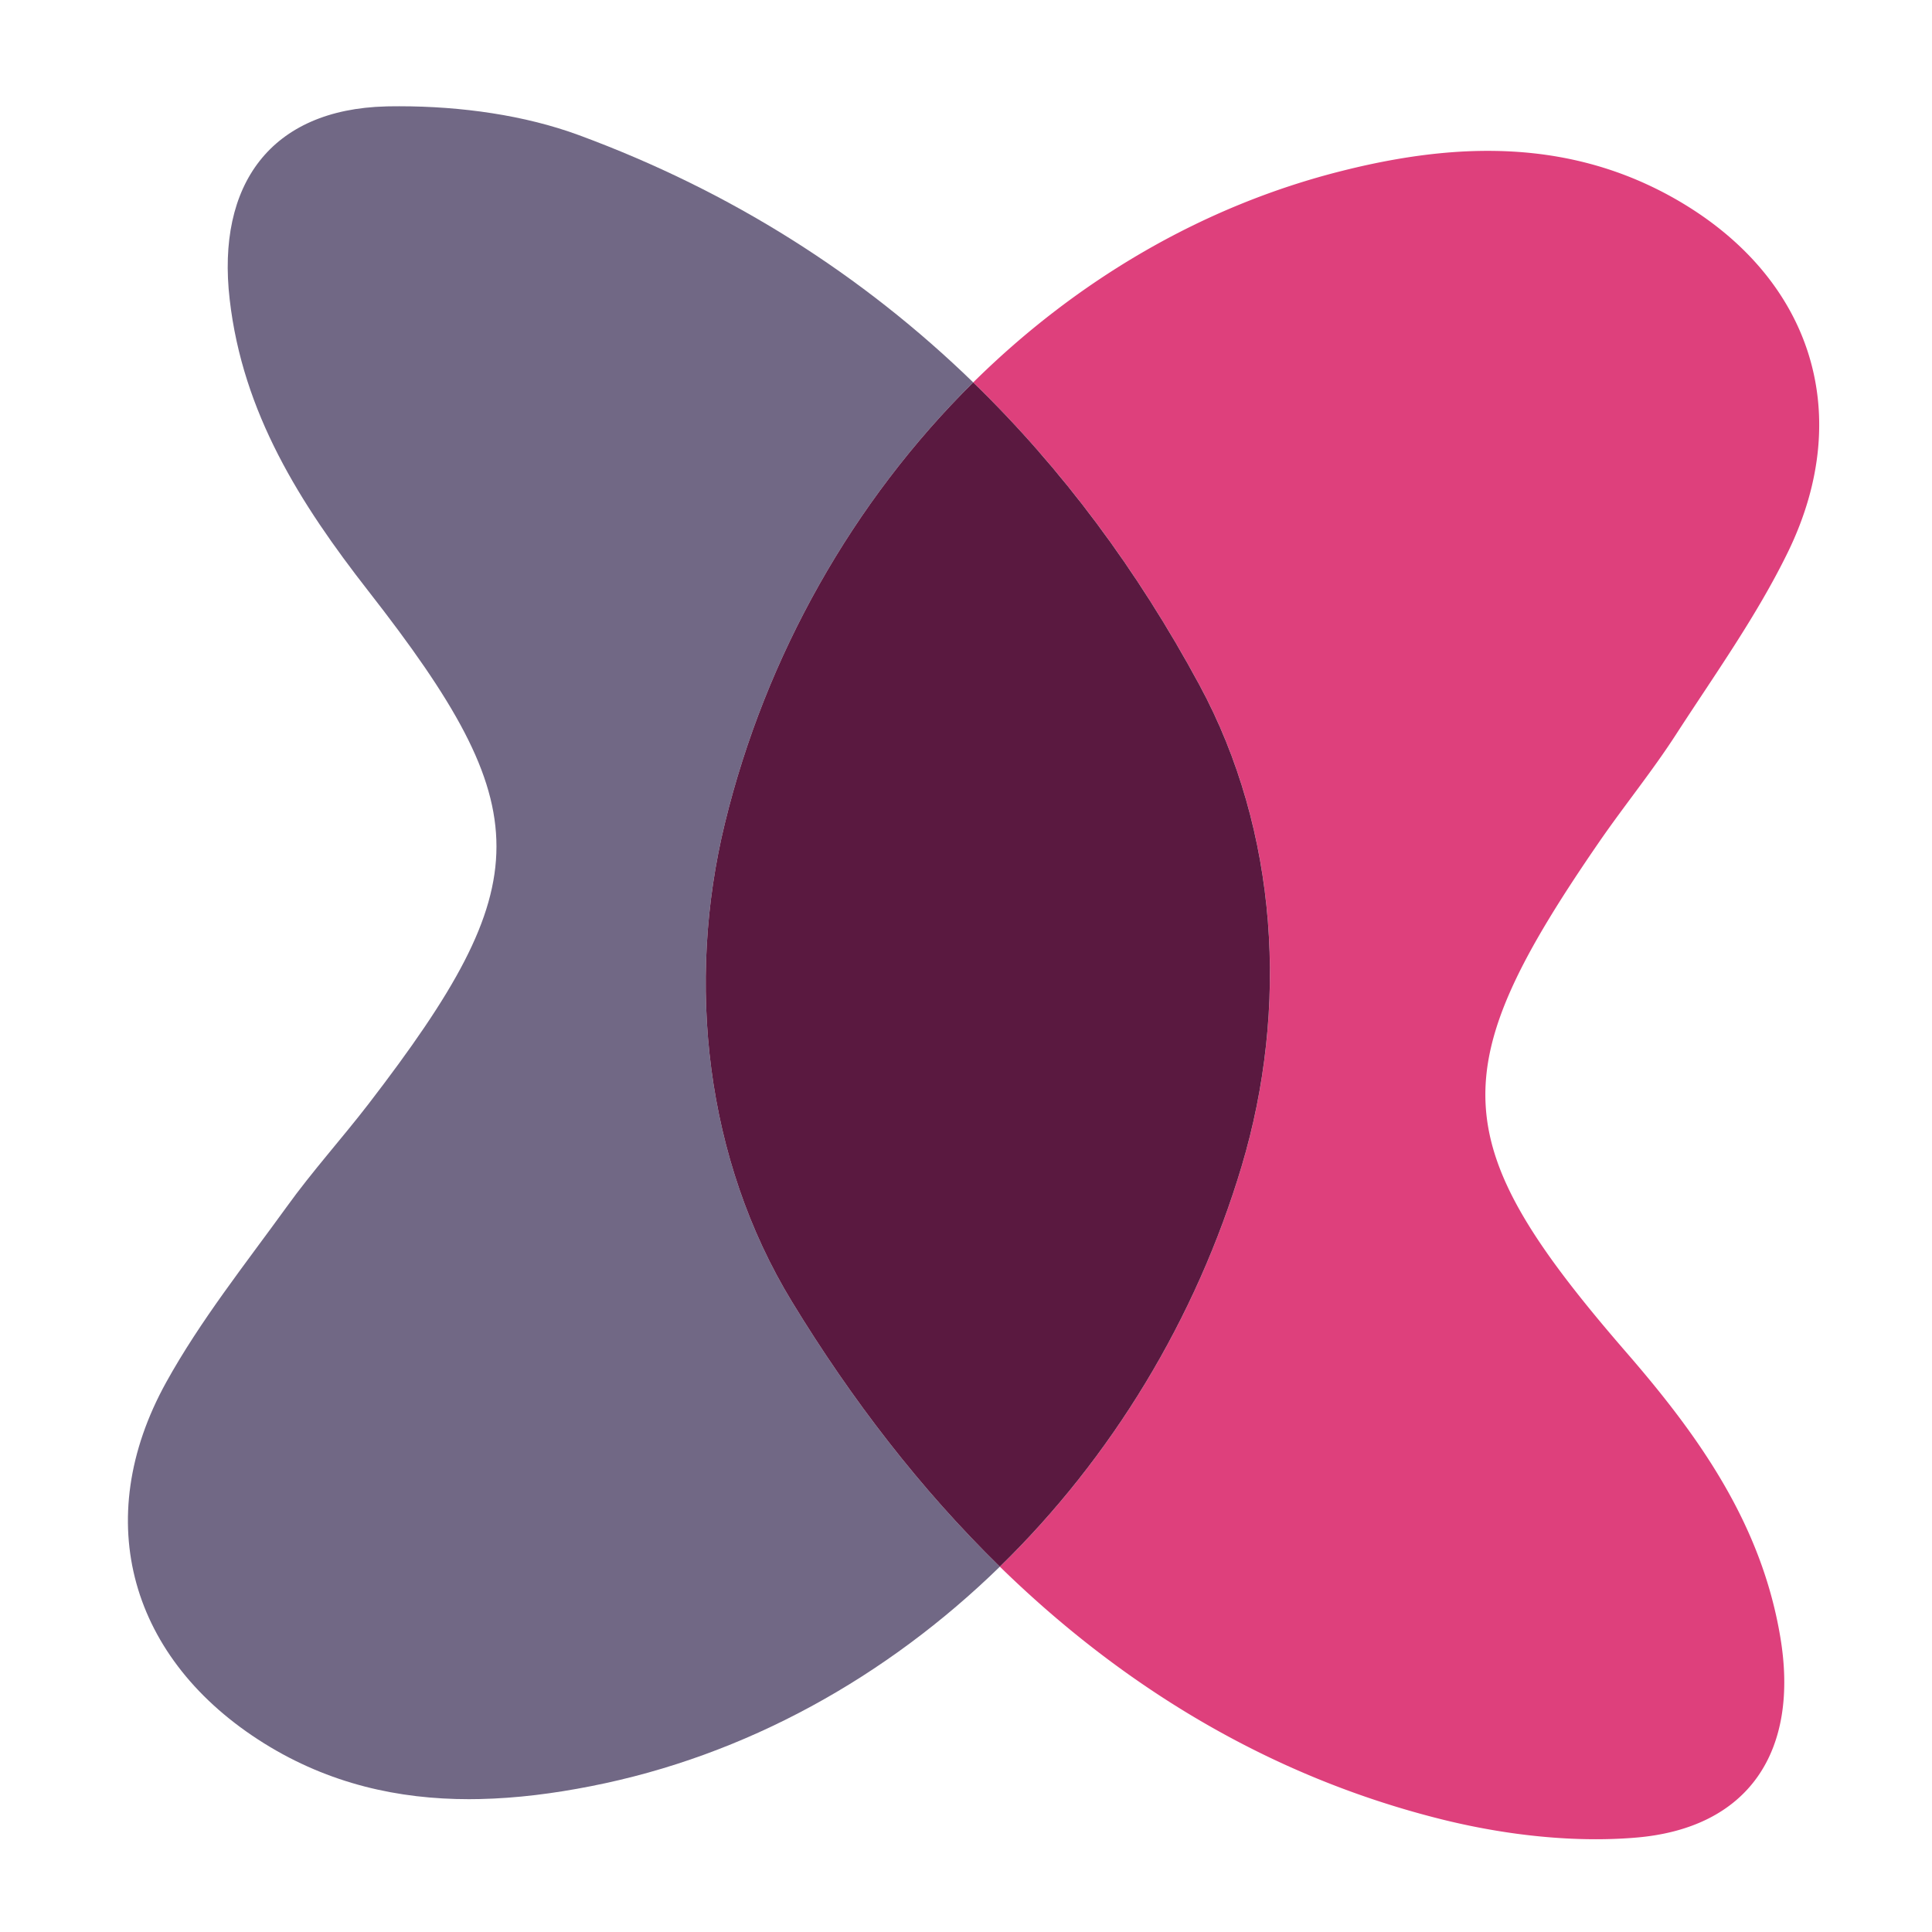 <svg width="150" height="150" viewBox="0 0 150 150" xmlns="http://www.w3.org/2000/svg"><title>Artboard 4</title><g fill="none" fill-rule="evenodd"><path d="M123.89 142.798c-4.078 0-8.258-.614-12.078-1.574-13.316-3.344-24.675-10.303-34.183-19.588 8.66-8.44 15.235-19.242 18.779-31.115 3.64-12.193 2.87-25.96-3.284-37.338C88.32 44.285 82.47 36.4 75.56 29.691c7.969-7.878 17.771-13.714 28.702-16.44 2.842-.715 5.701-1.229 8.543-1.438a37.19 37.19 0 0 1 2.709-.1c4.834 0 9.618 1.001 14.234 3.553 10.72 5.938 14.419 16.607 9.063 27.603-2.406 4.93-5.65 9.468-8.646 14.093-1.846 2.866-3.999 5.507-5.939 8.31-12.312 17.853-12.067 23.462 2.07 39.76 5.65 6.514 10.465 13.322 11.926 22.067 1.49 8.857-2.43 14.899-11.353 15.584l-.23.018c-.908.066-1.825.097-2.748.097" fill="#DE407C"/><path d="M36.416 139.688c-5.473 0-10.843-1.182-15.895-4.325-10.4-6.48-13.542-17.324-7.625-28.03 2.656-4.802 6.13-9.166 9.362-13.633 1.99-2.767 4.277-5.294 6.359-7.995 13.217-17.197 13.263-22.81-.015-39.814-5.305-6.793-9.762-13.839-10.77-22.647C16.8 14.322 21.026 8.489 29.975 8.262l.23-.006c.266-.004.53-.006.796-.006 4.827 0 9.753.698 13.936 2.24 11.854 4.37 22.053 10.88 30.623 19.2-9.306 9.202-16.109 21.186-19.284 34.246-3.006 12.363-1.525 26.072 5.207 37.121 4.628 7.6 10 14.577 16.146 20.579-8.776 8.555-19.694 14.685-31.761 17.045-2.875.568-5.757.935-8.606.997-.283.007-.564.01-.846.01" fill="#716885"/><path d="M77.629 121.636c-6.146-6.002-11.518-12.979-16.146-20.579-6.732-11.049-8.213-24.758-5.207-37.12 3.175-13.061 9.978-25.045 19.284-34.246 6.91 6.708 12.759 14.594 17.564 23.492 6.153 11.378 6.924 25.145 3.284 37.338-3.544 11.873-10.12 22.675-18.779 31.115" fill="#5A1940"/></g></svg>